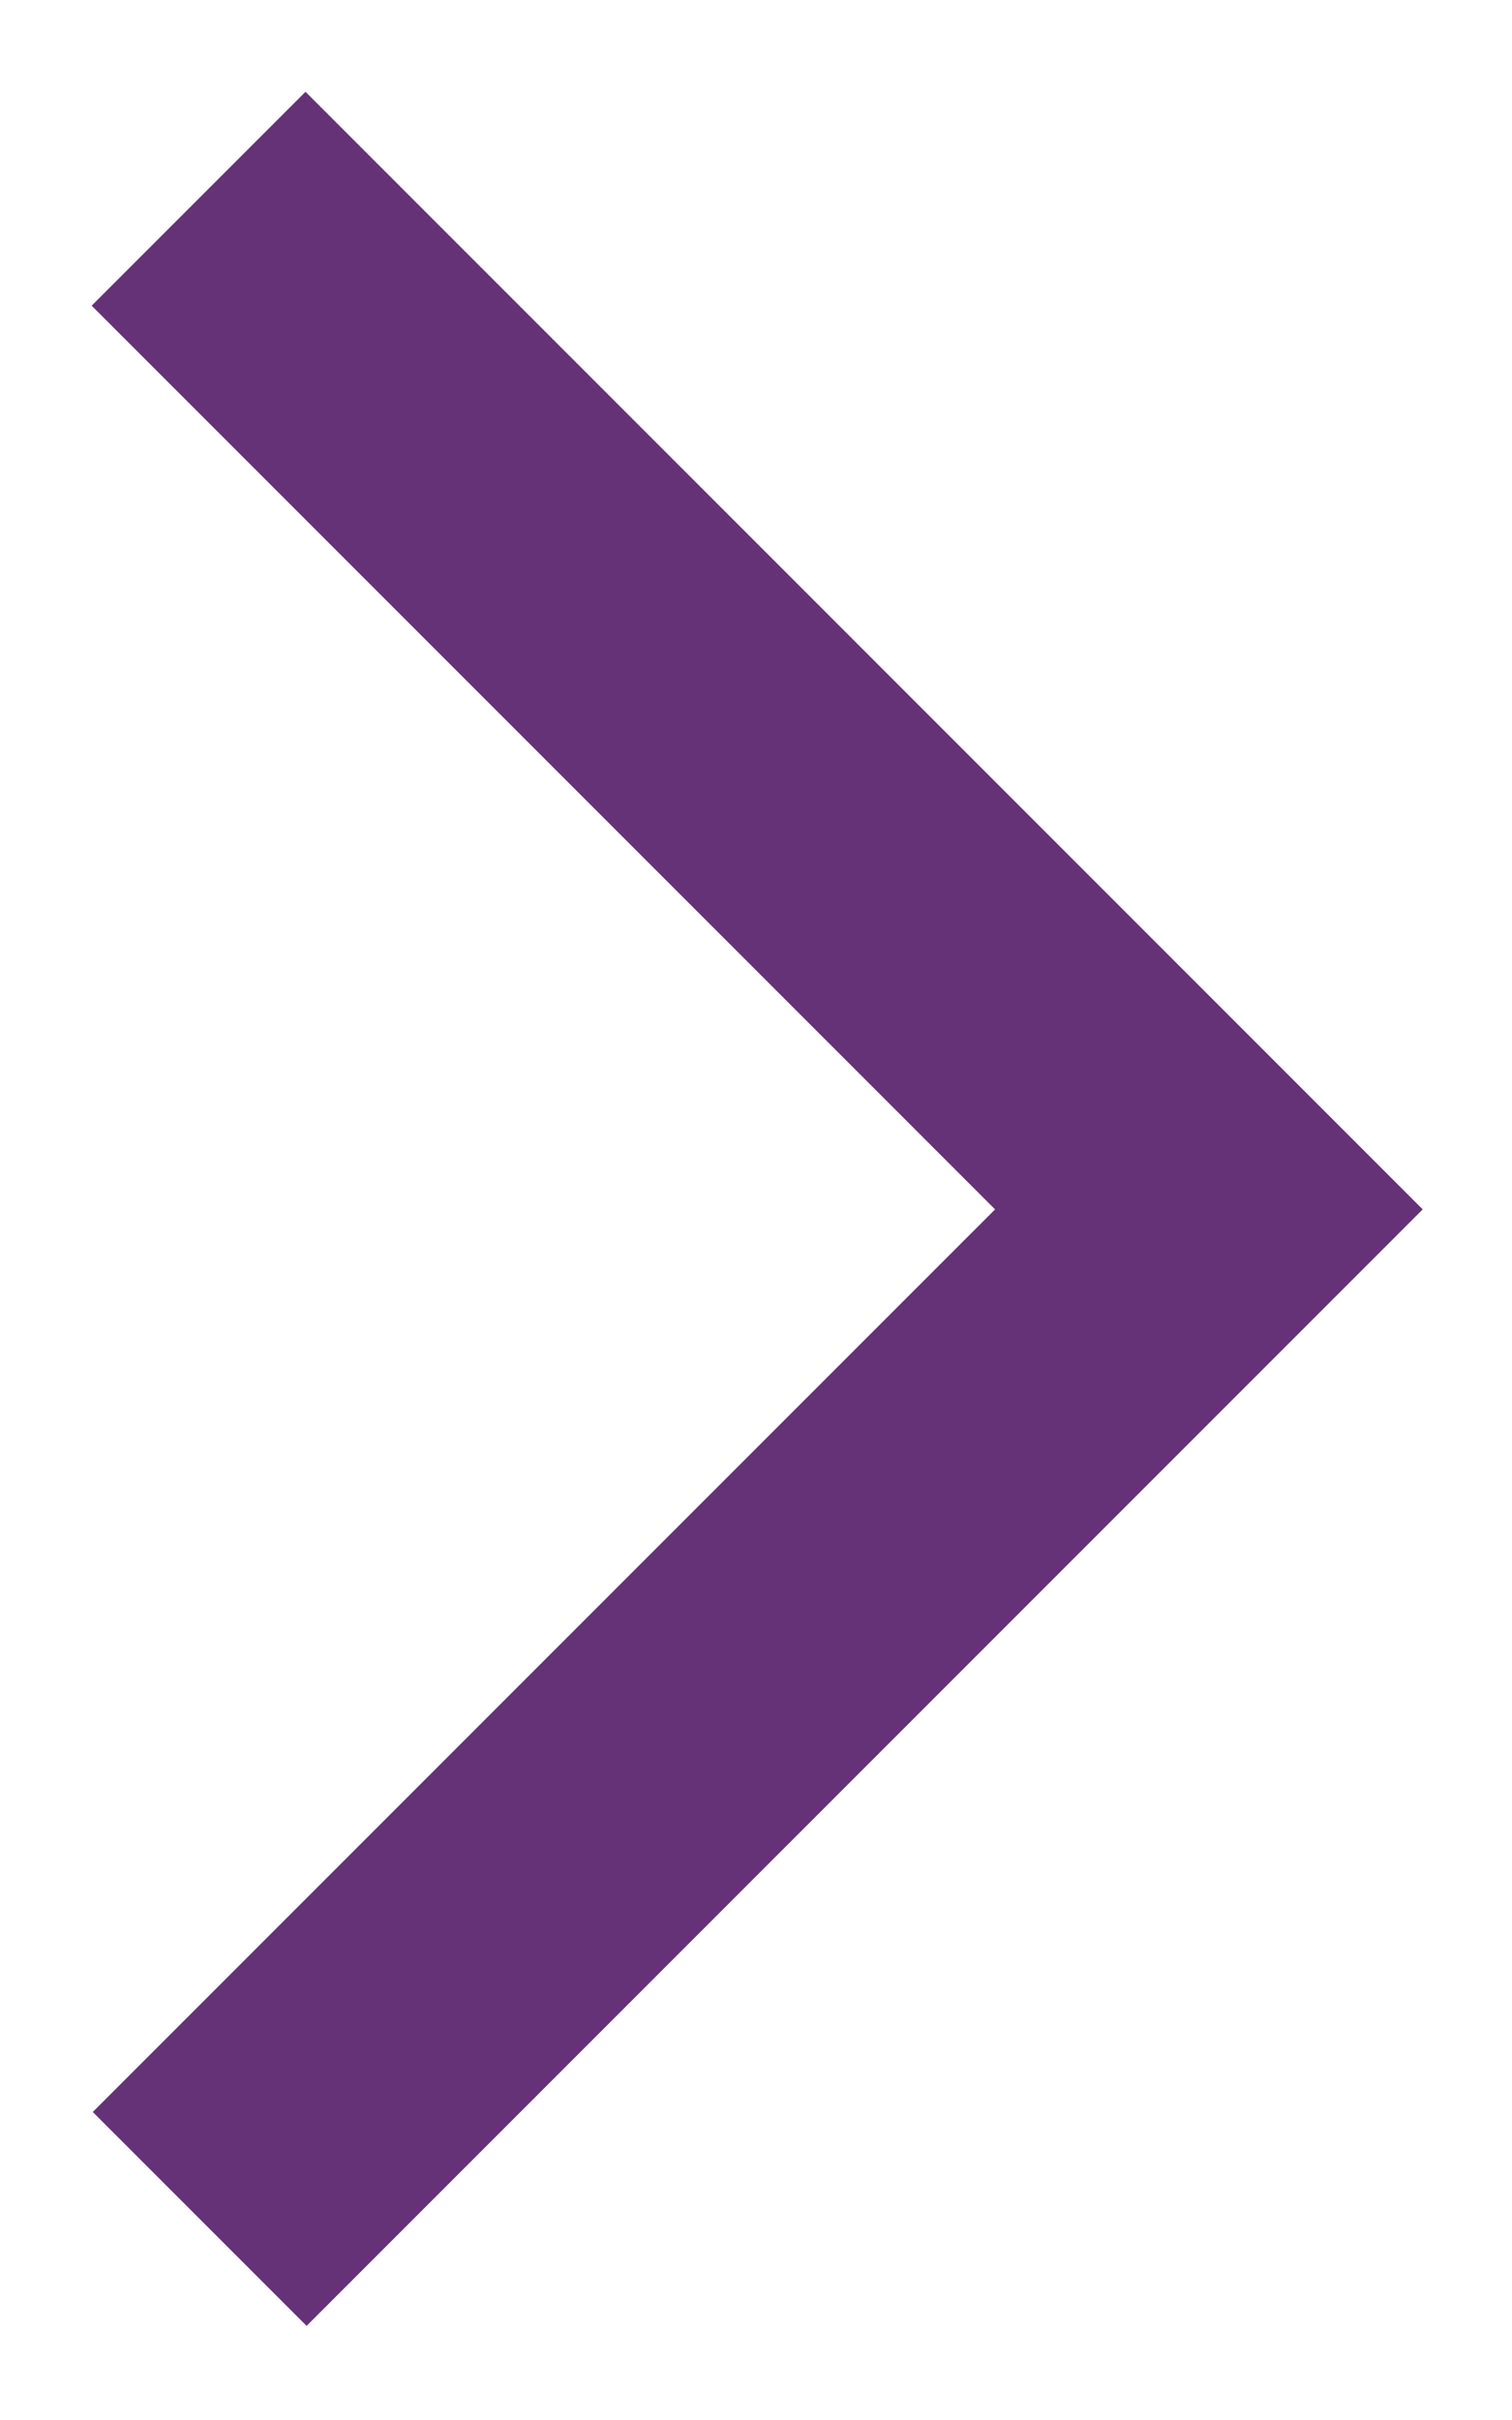 <?xml version="1.0" encoding="UTF-8"?>
<svg width="15px" height="24px" viewBox="0 0 15 24" version="1.1" xmlns="http://www.w3.org/2000/svg" xmlns:xlink="http://www.w3.org/1999/xlink">
    <!-- Generator: Sketch 43.1 (39012) - http://www.bohemiancoding.com/sketch -->
    <title>forward white</title>
    <desc>Created with Sketch.</desc>
    <defs></defs>
    <g id="Page-1" stroke="none" stroke-width="1" fill="none" fill-rule="evenodd">
        <g id="forward-white" transform="translate(1, 1)" stroke-width="3" stroke="#653277">
            <g id="back-white" transform="translate(5.5, 11) rotate(-180) translate(-5.5, -11) ">
                <g id="back-button-copy">
                    <polyline id="Path-2-Copy" transform="translate(5.018, 11.011) rotate(-90) translate(-5.018, -11.011) " points="-5 16.023 5.023 6 15.035 16.012"></polyline>
                </g>
            </g>
        </g>
    </g>
</svg>
